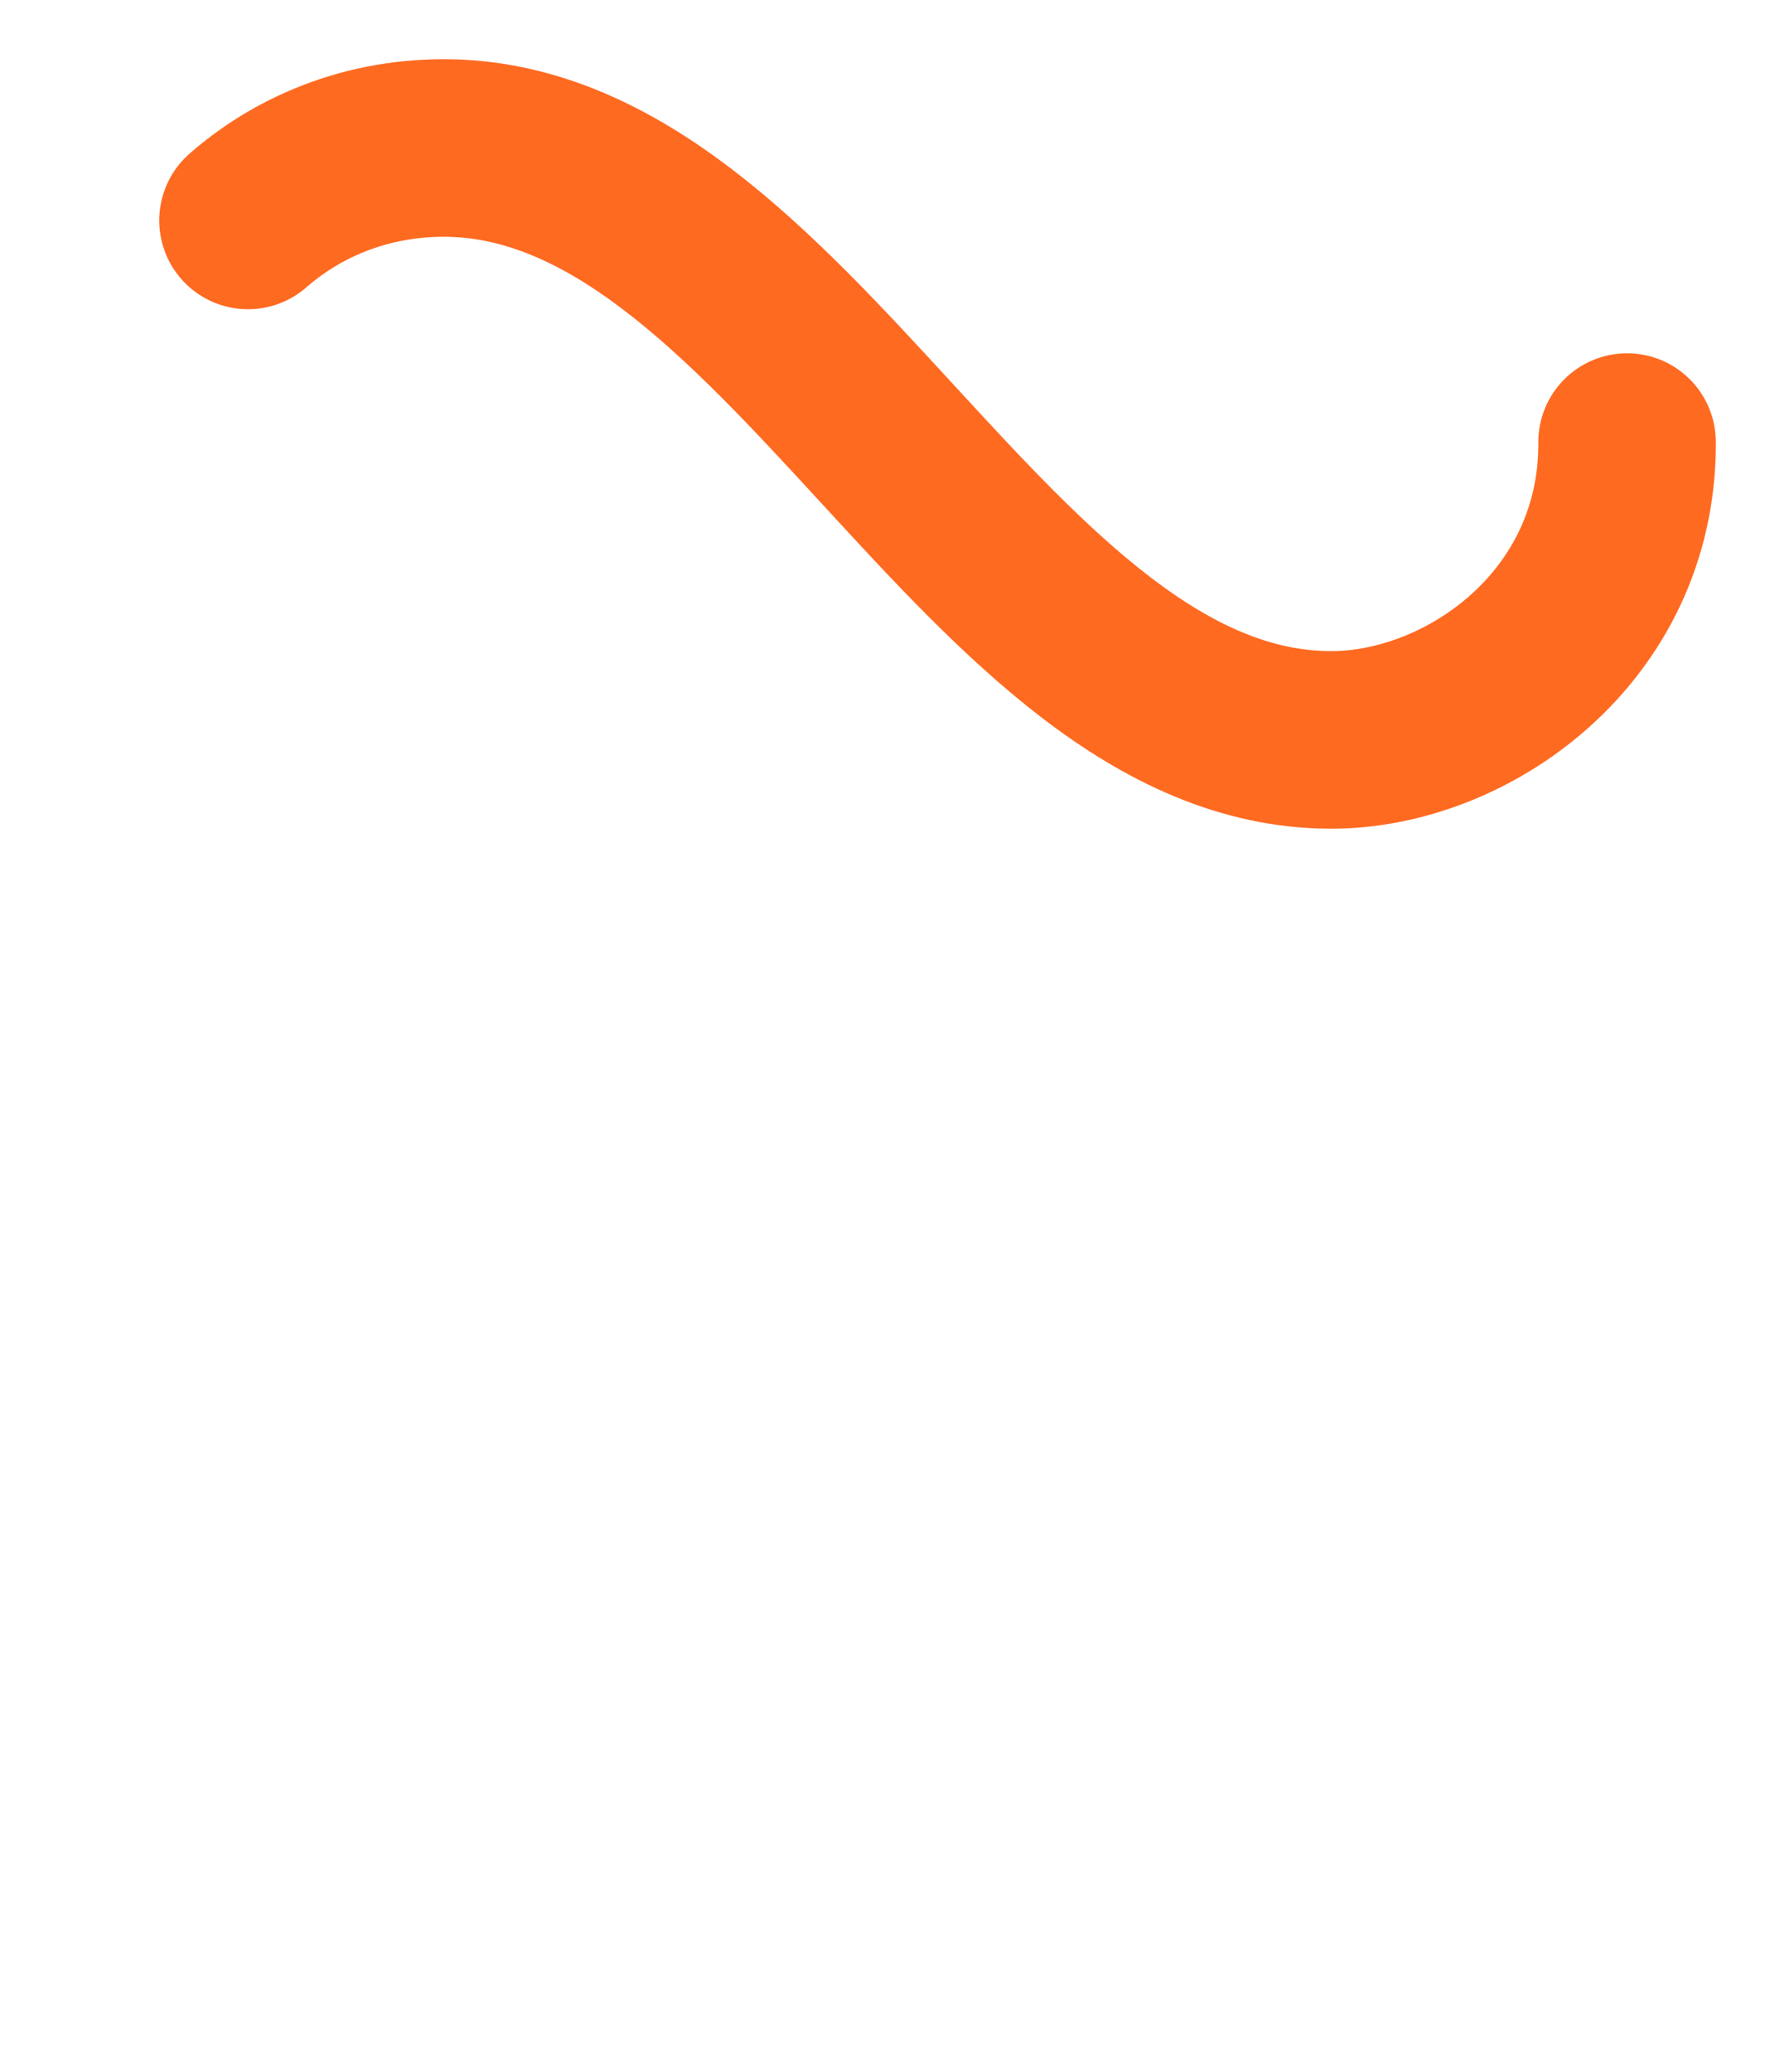 ﻿<svg xmlns='http://www.w3.org/2000/svg' viewBox='0 0 300 350'><path fill='none' stroke='#FF6A21' stroke-width='30' stroke-linecap='round' stroke-dasharray='300 385' stroke-dashoffset='0' d='M275 75c0 31-27 50-50 50-58 0-92-100-150-100-28 0-50 22-50 50s23 50 50 50c58 0 92-100 150-100 24 0 50 19 50 50Z'><animate attributeName='stroke-dashoffset' calcMode='spline' dur='1.9' values='685;-685' keySplines='0 0 1 1' repeatCount='indefinite'></animate></path></svg>
